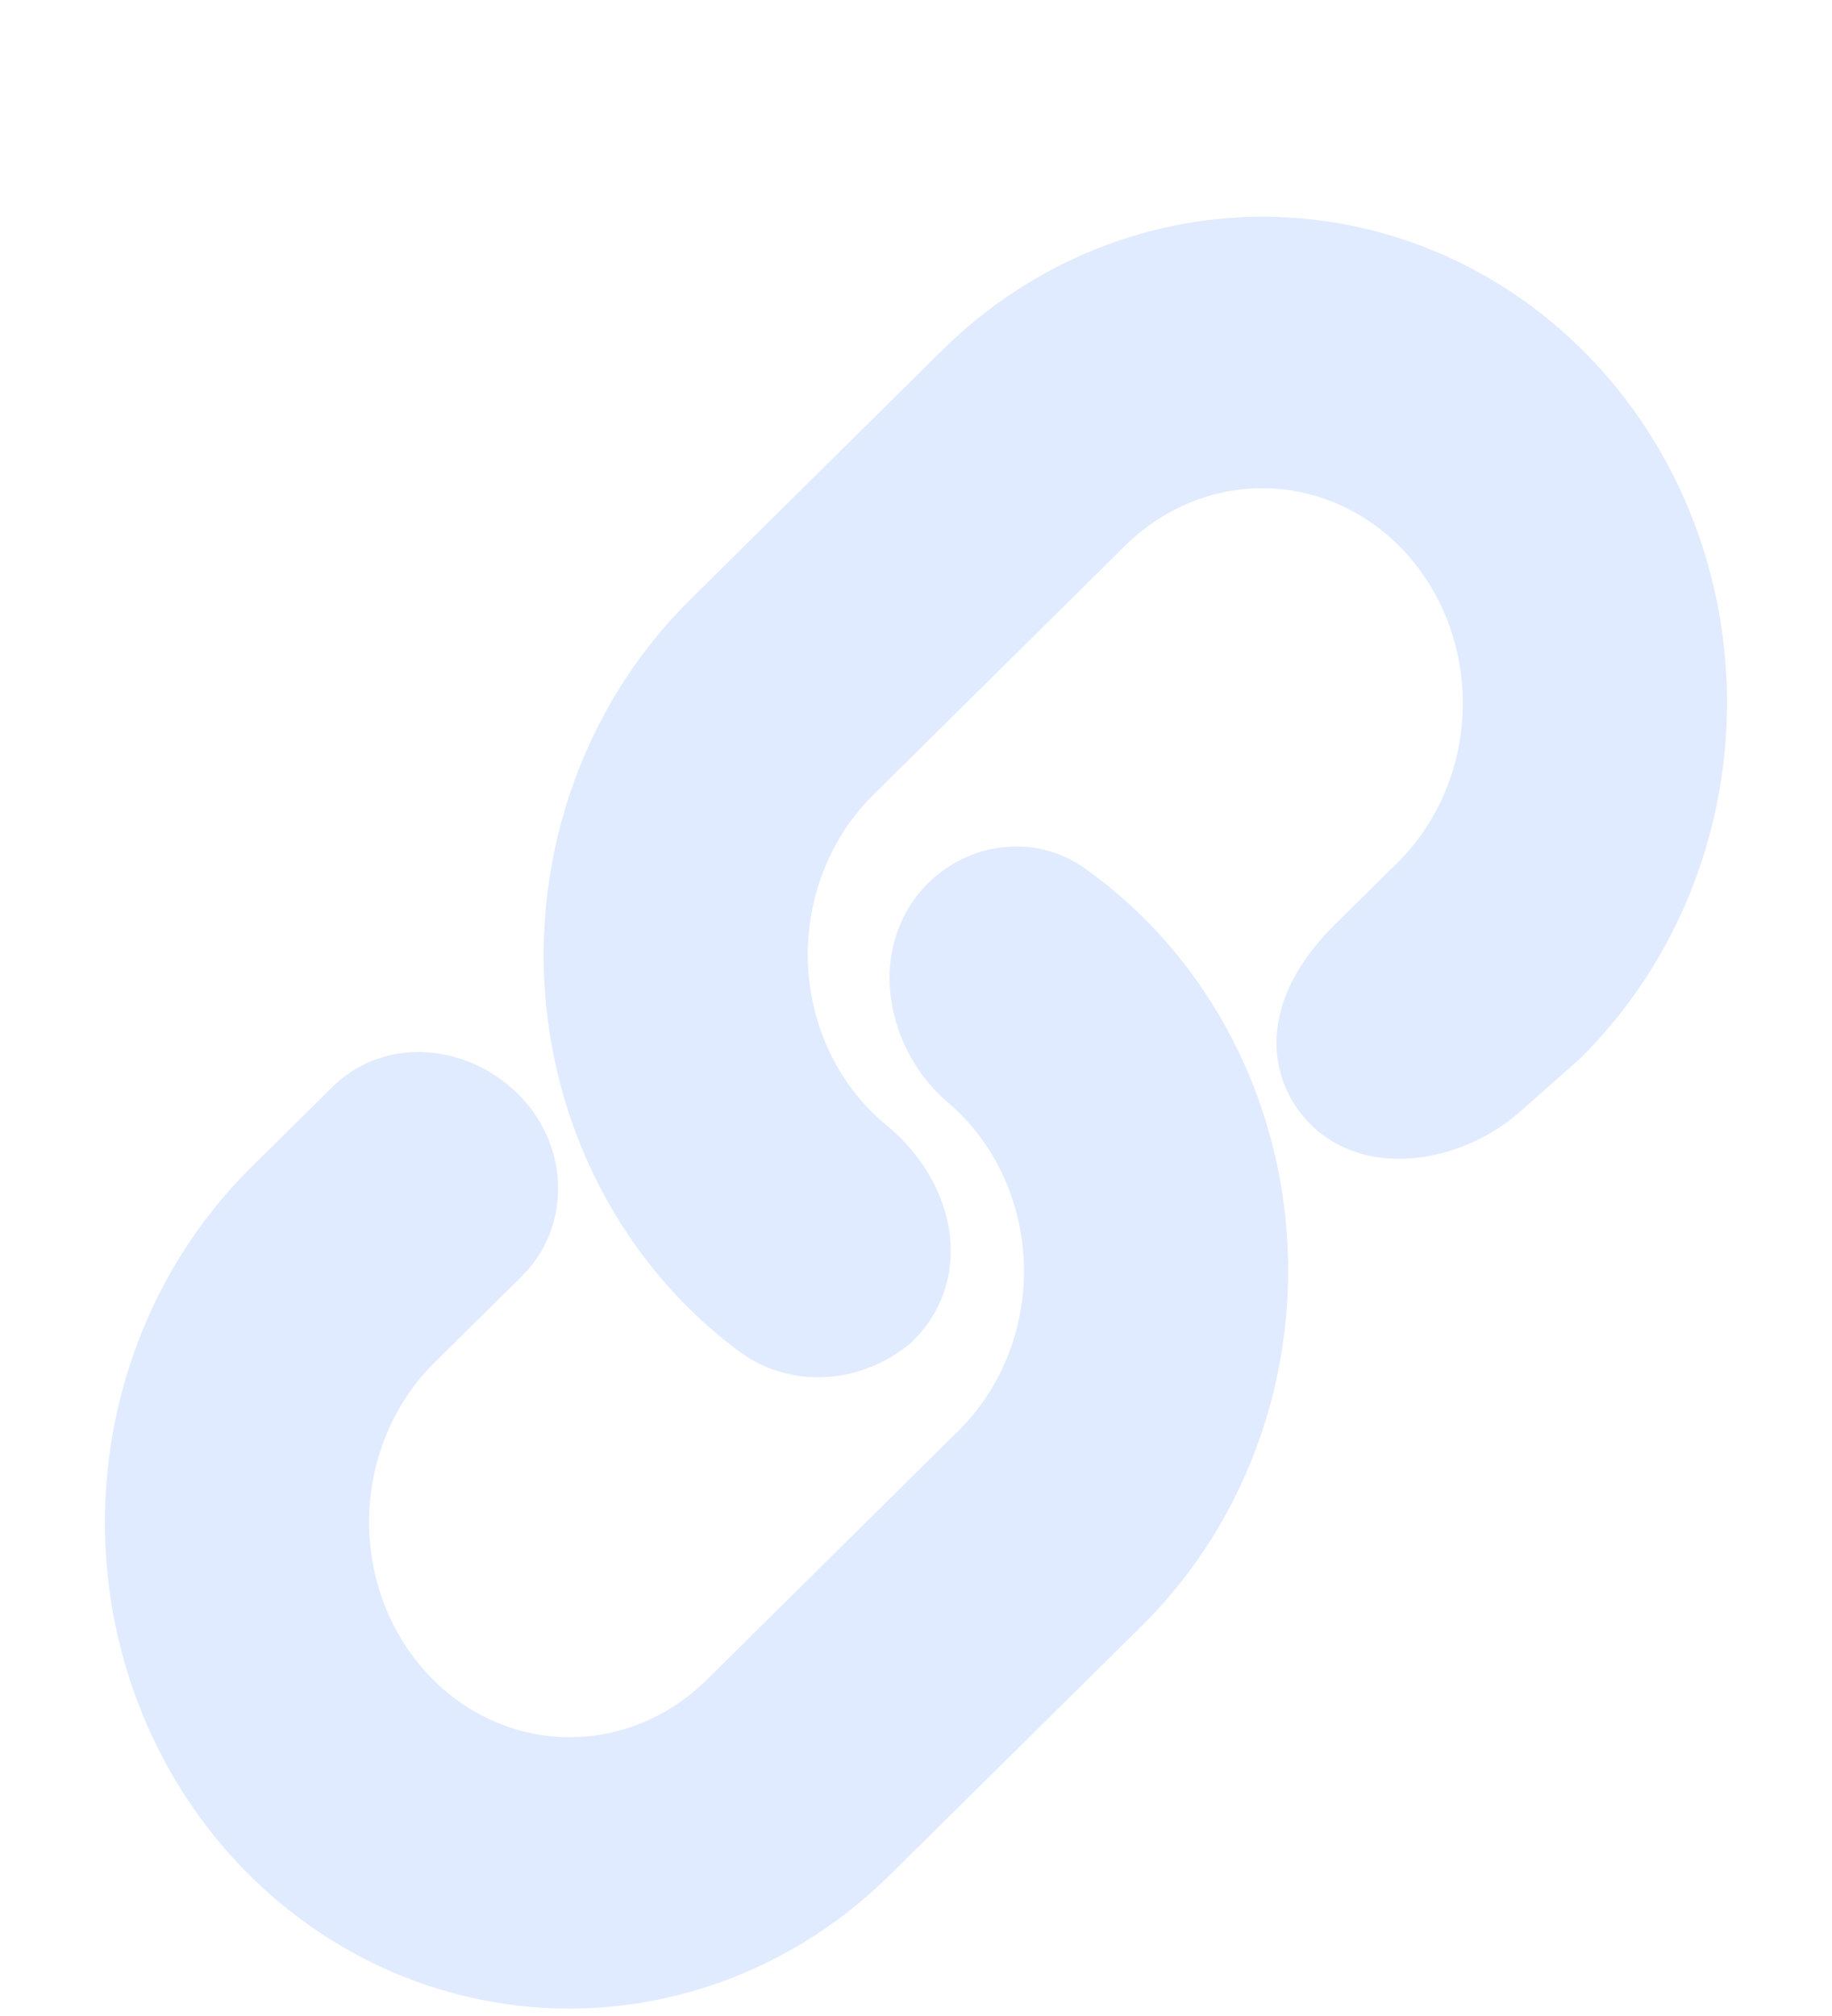 <svg width="70" height="77" viewBox="0 0 70 77" fill="none" xmlns="http://www.w3.org/2000/svg">
<g filter="url(#filter0_bdi_132_48)">
<path d="M41.872 52.32C43.659 50.553 45.019 48.361 45.838 45.929C46.657 43.497 46.912 40.895 46.58 38.341C46.248 35.788 45.34 33.358 43.932 31.255C42.862 29.657 41.527 28.284 39.996 27.198C39.133 26.586 37.971 26.765 37.219 27.509V27.509C35.938 28.776 36.47 31.043 37.843 32.209C38.21 32.52 38.557 32.859 38.881 33.224C40.102 34.597 40.958 36.287 41.362 38.123C41.766 39.959 41.705 41.877 41.183 43.683C40.662 45.489 39.699 47.12 38.392 48.412L28.769 57.93C26.792 59.884 24.163 60.933 21.459 60.846C18.756 60.76 16.199 59.544 14.352 57.467C12.504 55.39 11.518 52.622 11.61 49.772C11.701 46.922 12.863 44.223 14.839 42.269L18.185 38.965C18.702 38.455 18.914 37.715 18.795 36.997V36.997C18.473 35.048 15.862 33.904 14.457 35.294L11.359 38.356C8.396 41.286 6.654 45.332 6.517 49.606C6.38 53.879 7.859 58.029 10.628 61.143C13.398 64.257 17.231 66.079 21.285 66.21C25.338 66.34 29.281 64.767 32.244 61.838L41.872 52.32Z" fill="#E1EBFF" stroke="#E1EBFF" stroke-width="5"/>
<path d="M51.652 32.96C52.683 34.346 55.113 33.749 56.407 32.604L58.635 30.633C61.599 27.703 63.342 23.657 63.48 19.384C63.618 15.111 62.14 10.962 59.371 7.849C56.602 4.736 52.769 2.915 48.715 2.785C44.661 2.656 40.719 4.229 37.755 7.159L28.125 16.683C26.338 18.45 24.977 20.641 24.157 23.073C23.337 25.505 23.082 28.107 23.413 30.66C23.745 33.213 24.652 35.642 26.061 37.745C27.068 39.249 28.311 40.555 29.732 41.609C30.756 42.369 32.153 42.22 33.146 41.418V41.418V41.418C34.453 40.123 33.724 38.083 32.299 36.92C31.84 36.545 31.41 36.128 31.016 35.672C29.823 34.293 28.993 32.608 28.608 30.784C28.223 28.96 28.298 27.06 28.823 25.272C29.349 23.484 30.307 21.87 31.604 20.589L41.229 11.07C43.206 9.116 45.836 8.067 48.539 8.153C51.243 8.239 53.8 9.454 55.647 11.53C57.493 13.607 58.479 16.374 58.387 19.224C58.295 22.074 57.133 24.773 55.156 26.727L52.742 29.11C51.644 30.193 50.731 31.723 51.652 32.96V32.96Z" fill="#E1EBFF" stroke="#E1EBFF" stroke-width="5"/>
</g>
<defs>
<filter id="filter0_bdi_132_48" x="0.008" y="-3.722" width="69.981" height="80.439" filterUnits="userSpaceOnUse" color-interpolation-filters="sRGB">
<feFlood flood-opacity="0" result="BackgroundImageFix"/>
<feGaussianBlur in="BackgroundImageFix" stdDeviation="2"/>
<feComposite in2="SourceAlpha" operator="in" result="effect1_backgroundBlur_132_48"/>
<feColorMatrix in="SourceAlpha" type="matrix" values="0 0 0 0 0 0 0 0 0 0 0 0 0 0 0 0 0 0 127 0" result="hardAlpha"/>
<feOffset dy="4"/>
<feGaussianBlur stdDeviation="2"/>
<feComposite in2="hardAlpha" operator="out"/>
<feColorMatrix type="matrix" values="0 0 0 0 0 0 0 0 0 0 0 0 0 0 0 0 0 0 0.25 0"/>
<feBlend mode="normal" in2="effect1_backgroundBlur_132_48" result="effect2_dropShadow_132_48"/>
<feBlend mode="normal" in="SourceGraphic" in2="effect2_dropShadow_132_48" result="shape"/>
<feColorMatrix in="SourceAlpha" type="matrix" values="0 0 0 0 0 0 0 0 0 0 0 0 0 0 0 0 0 0 127 0" result="hardAlpha"/>
<feOffset dy="4"/>
<feGaussianBlur stdDeviation="2"/>
<feComposite in2="hardAlpha" operator="arithmetic" k2="-1" k3="1"/>
<feColorMatrix type="matrix" values="0 0 0 0 0 0 0 0 0 0 0 0 0 0 0 0 0 0 0.6 0"/>
<feBlend mode="normal" in2="shape" result="effect3_innerShadow_132_48"/>
</filter>
</defs>
</svg>
